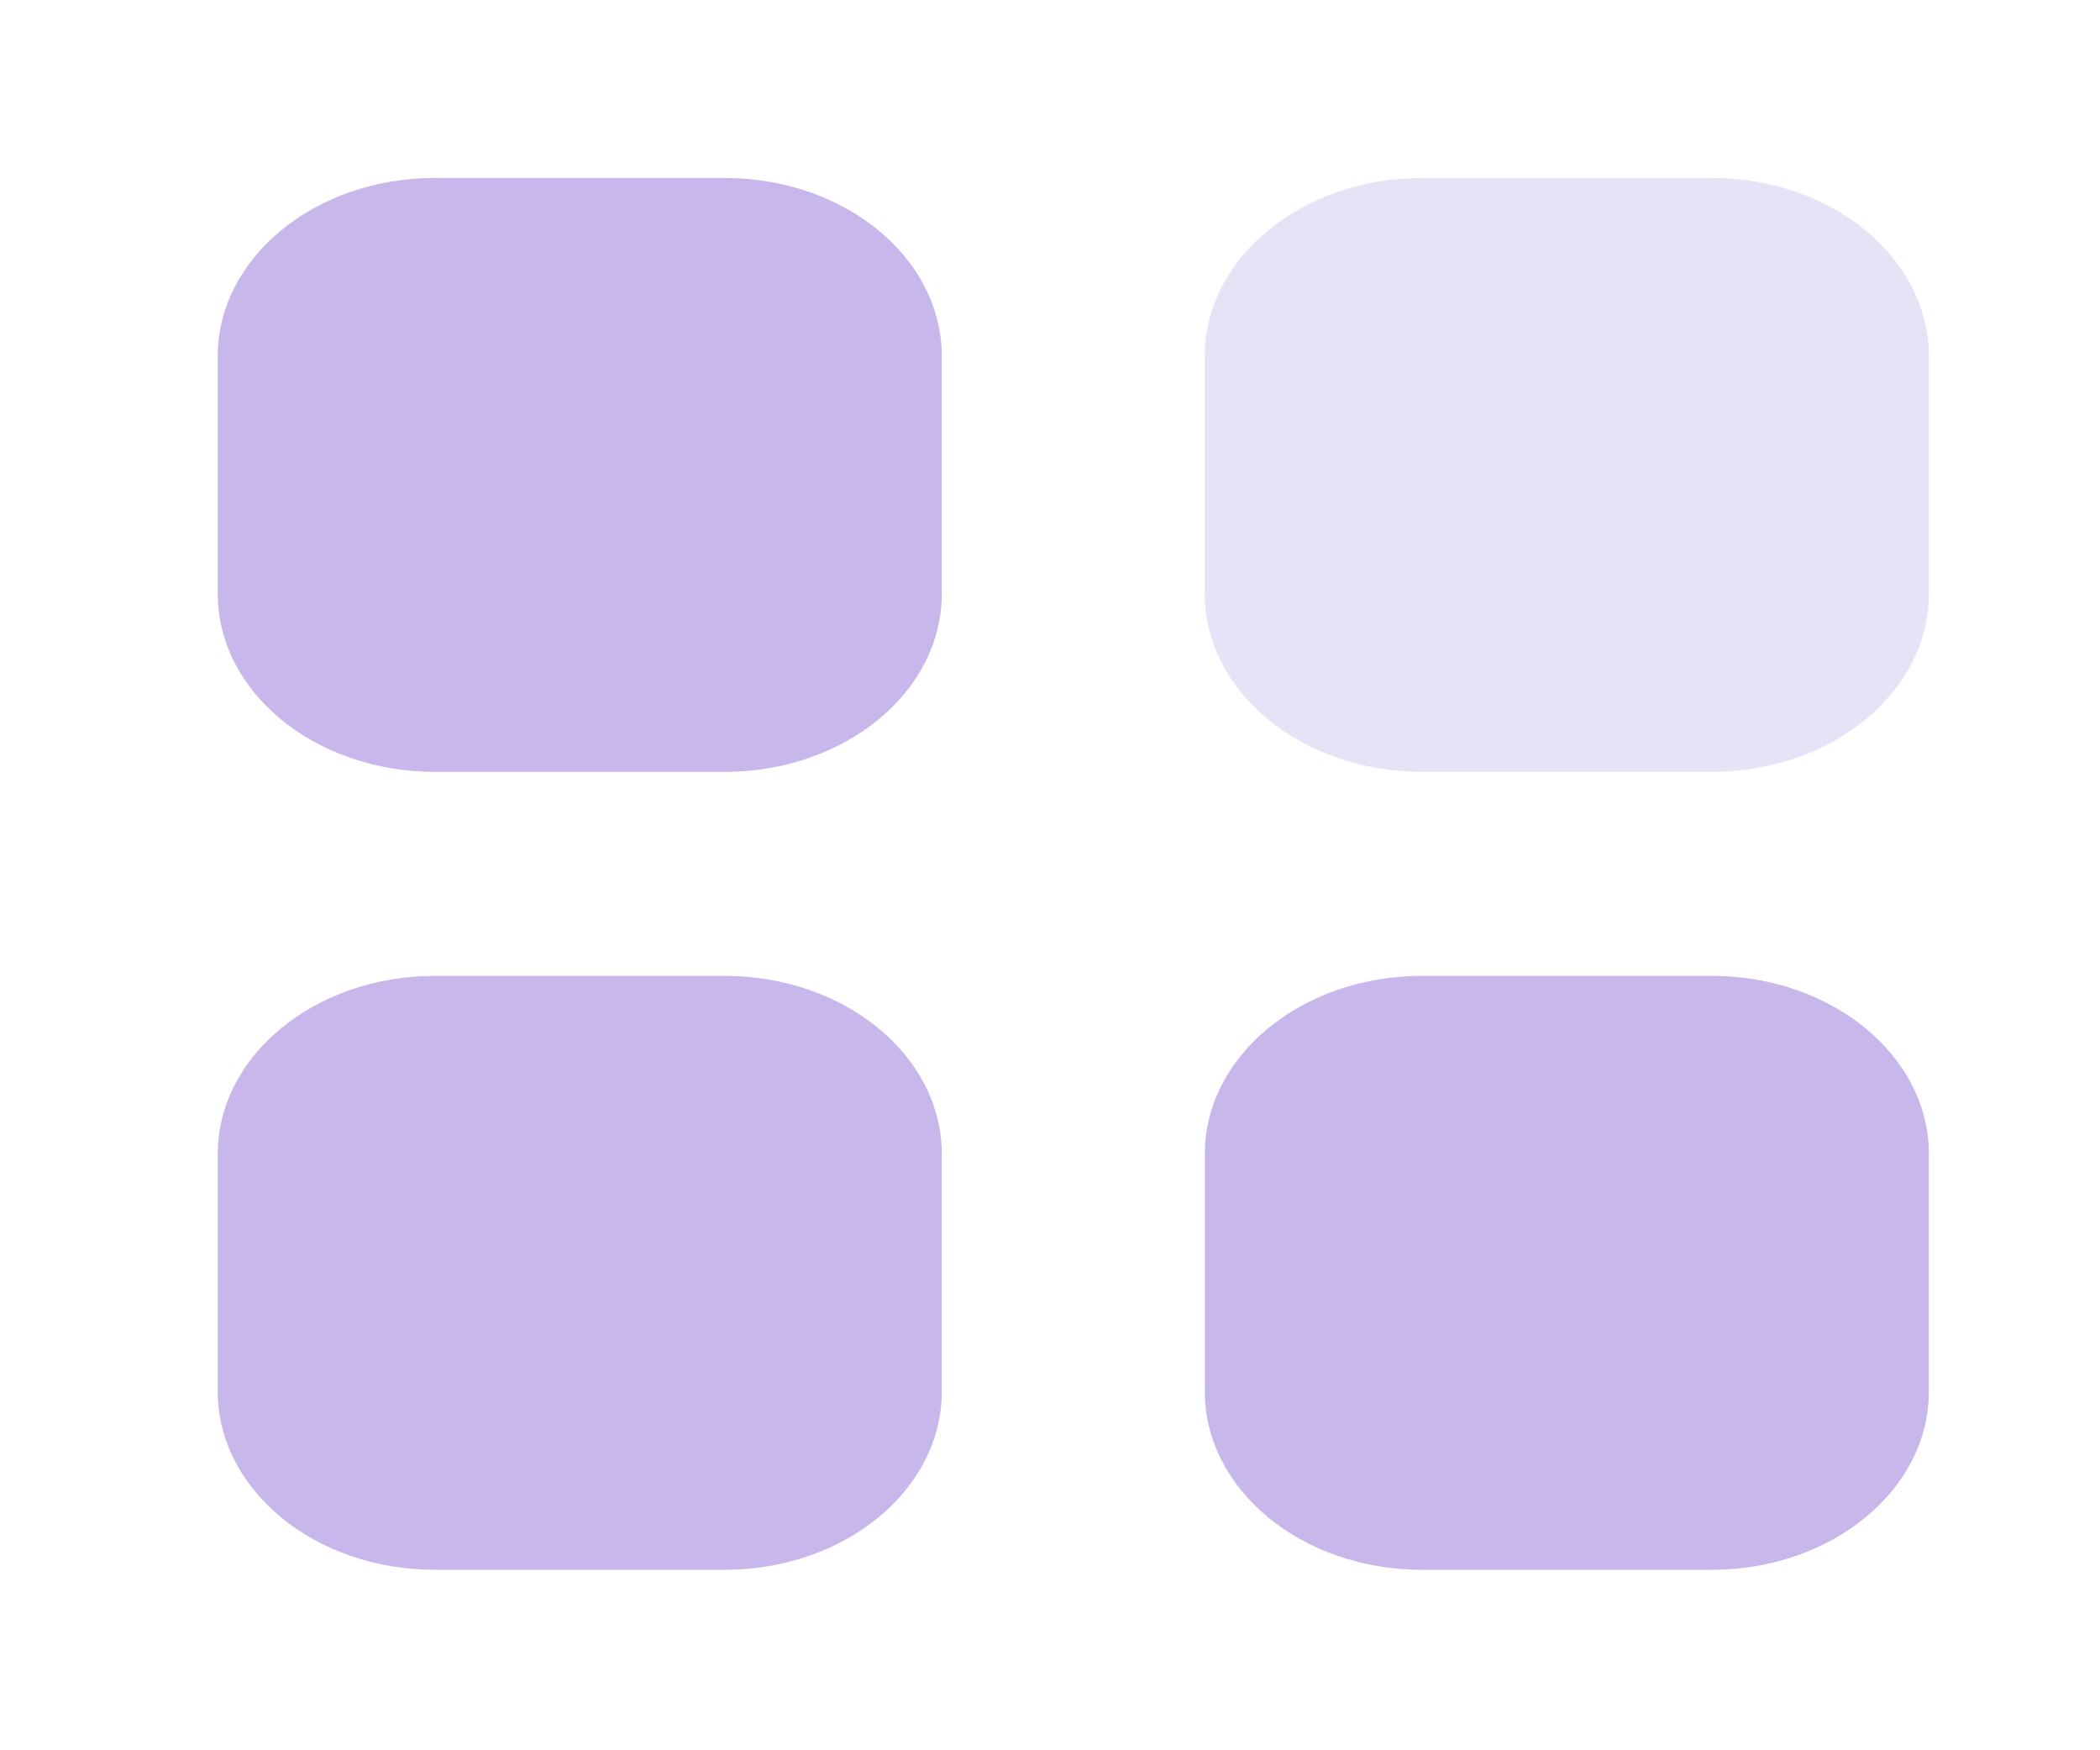 <svg width="30" height="25" viewBox="0 0 30 25" fill="none" xmlns="http://www.w3.org/2000/svg">
<path opacity="0.4" d="M20.314 2.542H24.453C26.166 2.542 27.555 3.681 27.555 5.087V8.481C27.555 9.886 26.166 11.025 24.453 11.025H20.314C18.6 11.025 17.211 9.886 17.211 8.481V5.087C17.211 3.681 18.6 2.542 20.314 2.542" fill="#C7B7EB"/>
<path fill-rule="evenodd" clip-rule="evenodd" d="M6.213 2.542H10.352C12.066 2.542 13.454 3.681 13.454 5.087V8.481C13.454 9.886 12.066 11.025 10.352 11.025H6.213C4.5 11.025 3.111 9.886 3.111 8.481V5.087C3.111 3.681 4.5 2.542 6.213 2.542ZM6.213 13.939H10.352C12.066 13.939 13.454 15.078 13.454 16.483V19.877C13.454 21.282 12.066 22.422 10.352 22.422H6.213C4.5 22.422 3.111 21.282 3.111 19.877V16.483C3.111 15.078 4.5 13.939 6.213 13.939ZM24.453 13.939H20.314C18.6 13.939 17.212 15.078 17.212 16.483V19.877C17.212 21.282 18.6 22.422 20.314 22.422H24.453C26.166 22.422 27.555 21.282 27.555 19.877V16.483C27.555 15.078 26.166 13.939 24.453 13.939Z" fill="#C7B7EB"/>
</svg>
